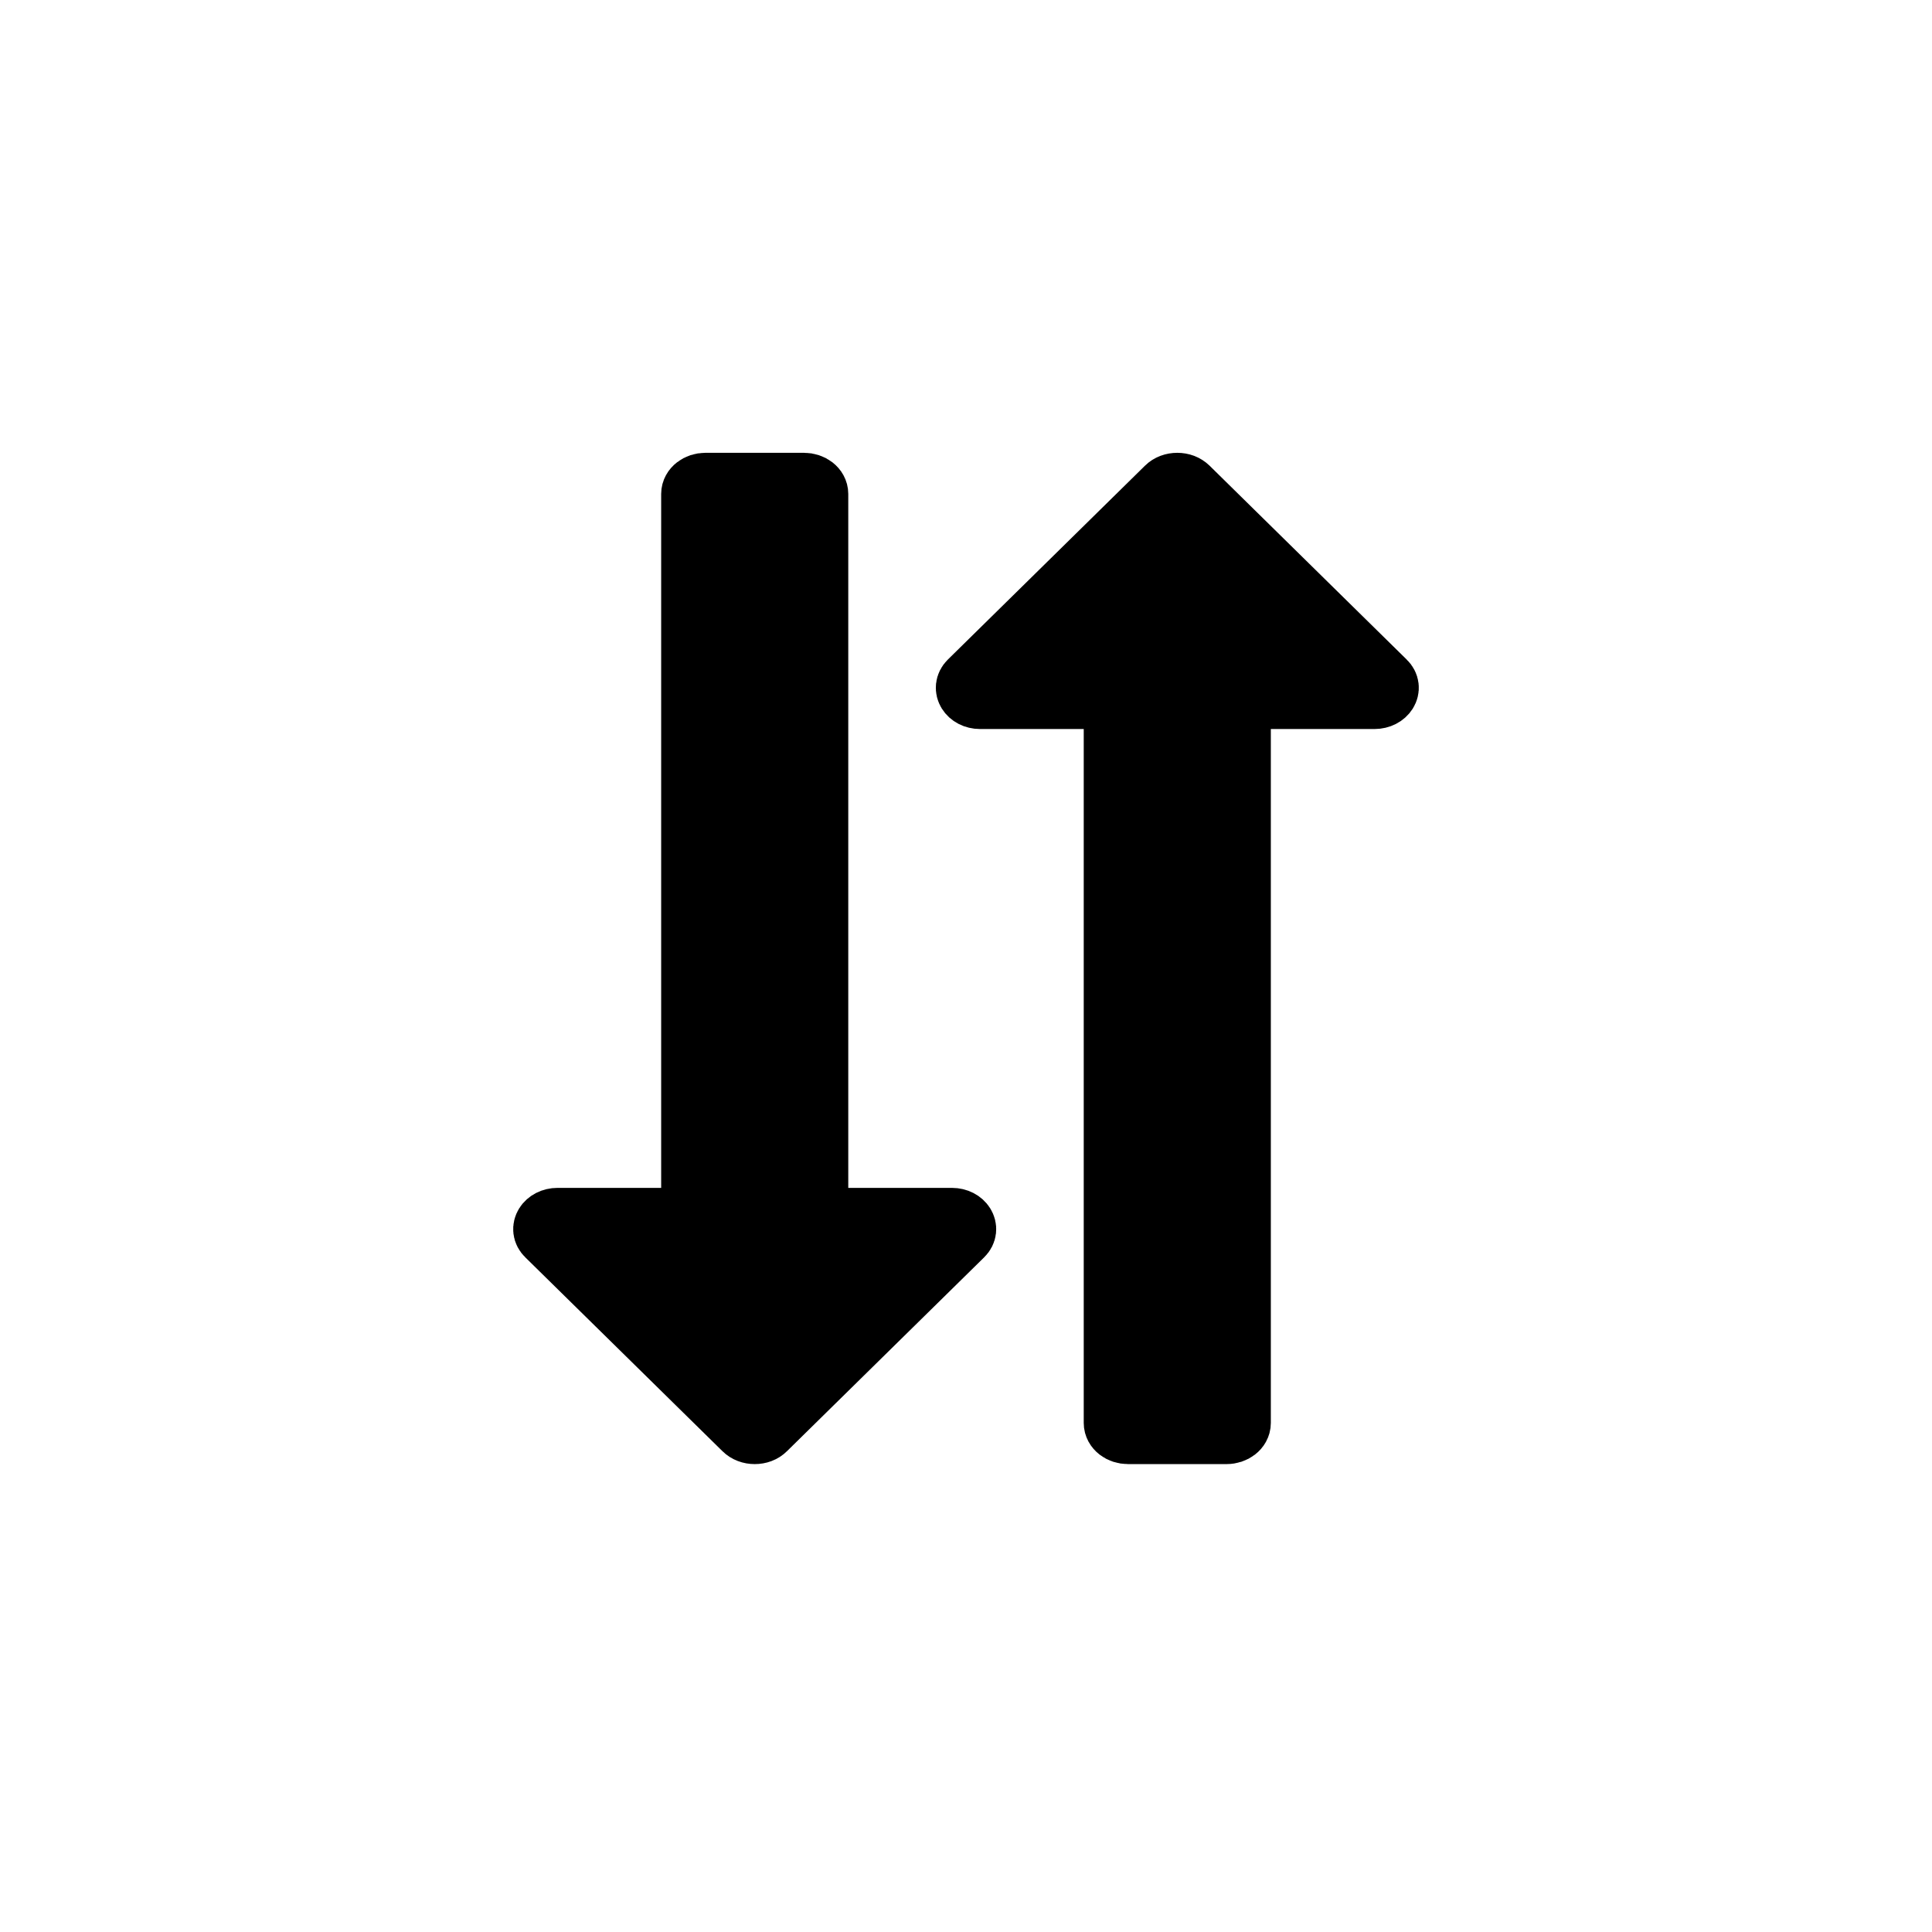 <svg width="32" height="32" viewBox="0 0 32 32" fill="none" xmlns="http://www.w3.org/2000/svg">
<g id="sorting">
<path id="Union" fill-rule="evenodd" clip-rule="evenodd" d="M13.55 20.175H15.766C15.962 20.175 16.07 20.352 15.95 20.469L12.684 23.68C12.662 23.702 12.635 23.72 12.603 23.732C12.571 23.744 12.536 23.75 12.501 23.75C12.465 23.75 12.43 23.744 12.399 23.732C12.367 23.72 12.339 23.702 12.317 23.68L9.051 20.469C8.929 20.352 9.04 20.175 9.235 20.175H11.451V8.181C11.451 8.081 11.556 8 11.684 8H13.317C13.445 8 13.55 8.081 13.55 8.181V20.175ZM18.45 11.575H16.234C16.038 11.575 15.931 11.398 16.05 11.281L19.316 8.069C19.337 8.048 19.365 8.03 19.397 8.018C19.429 8.006 19.464 8 19.499 8C19.535 8 19.57 8.006 19.602 8.018C19.633 8.03 19.661 8.048 19.683 8.069L22.949 11.281C23.071 11.398 22.96 11.575 22.765 11.575H20.549V23.569C20.549 23.669 20.444 23.75 20.316 23.75H18.683C18.555 23.75 18.45 23.669 18.45 23.569V11.575Z" stroke="currentColor" fill="currentColor"/>
</g>
</svg>
